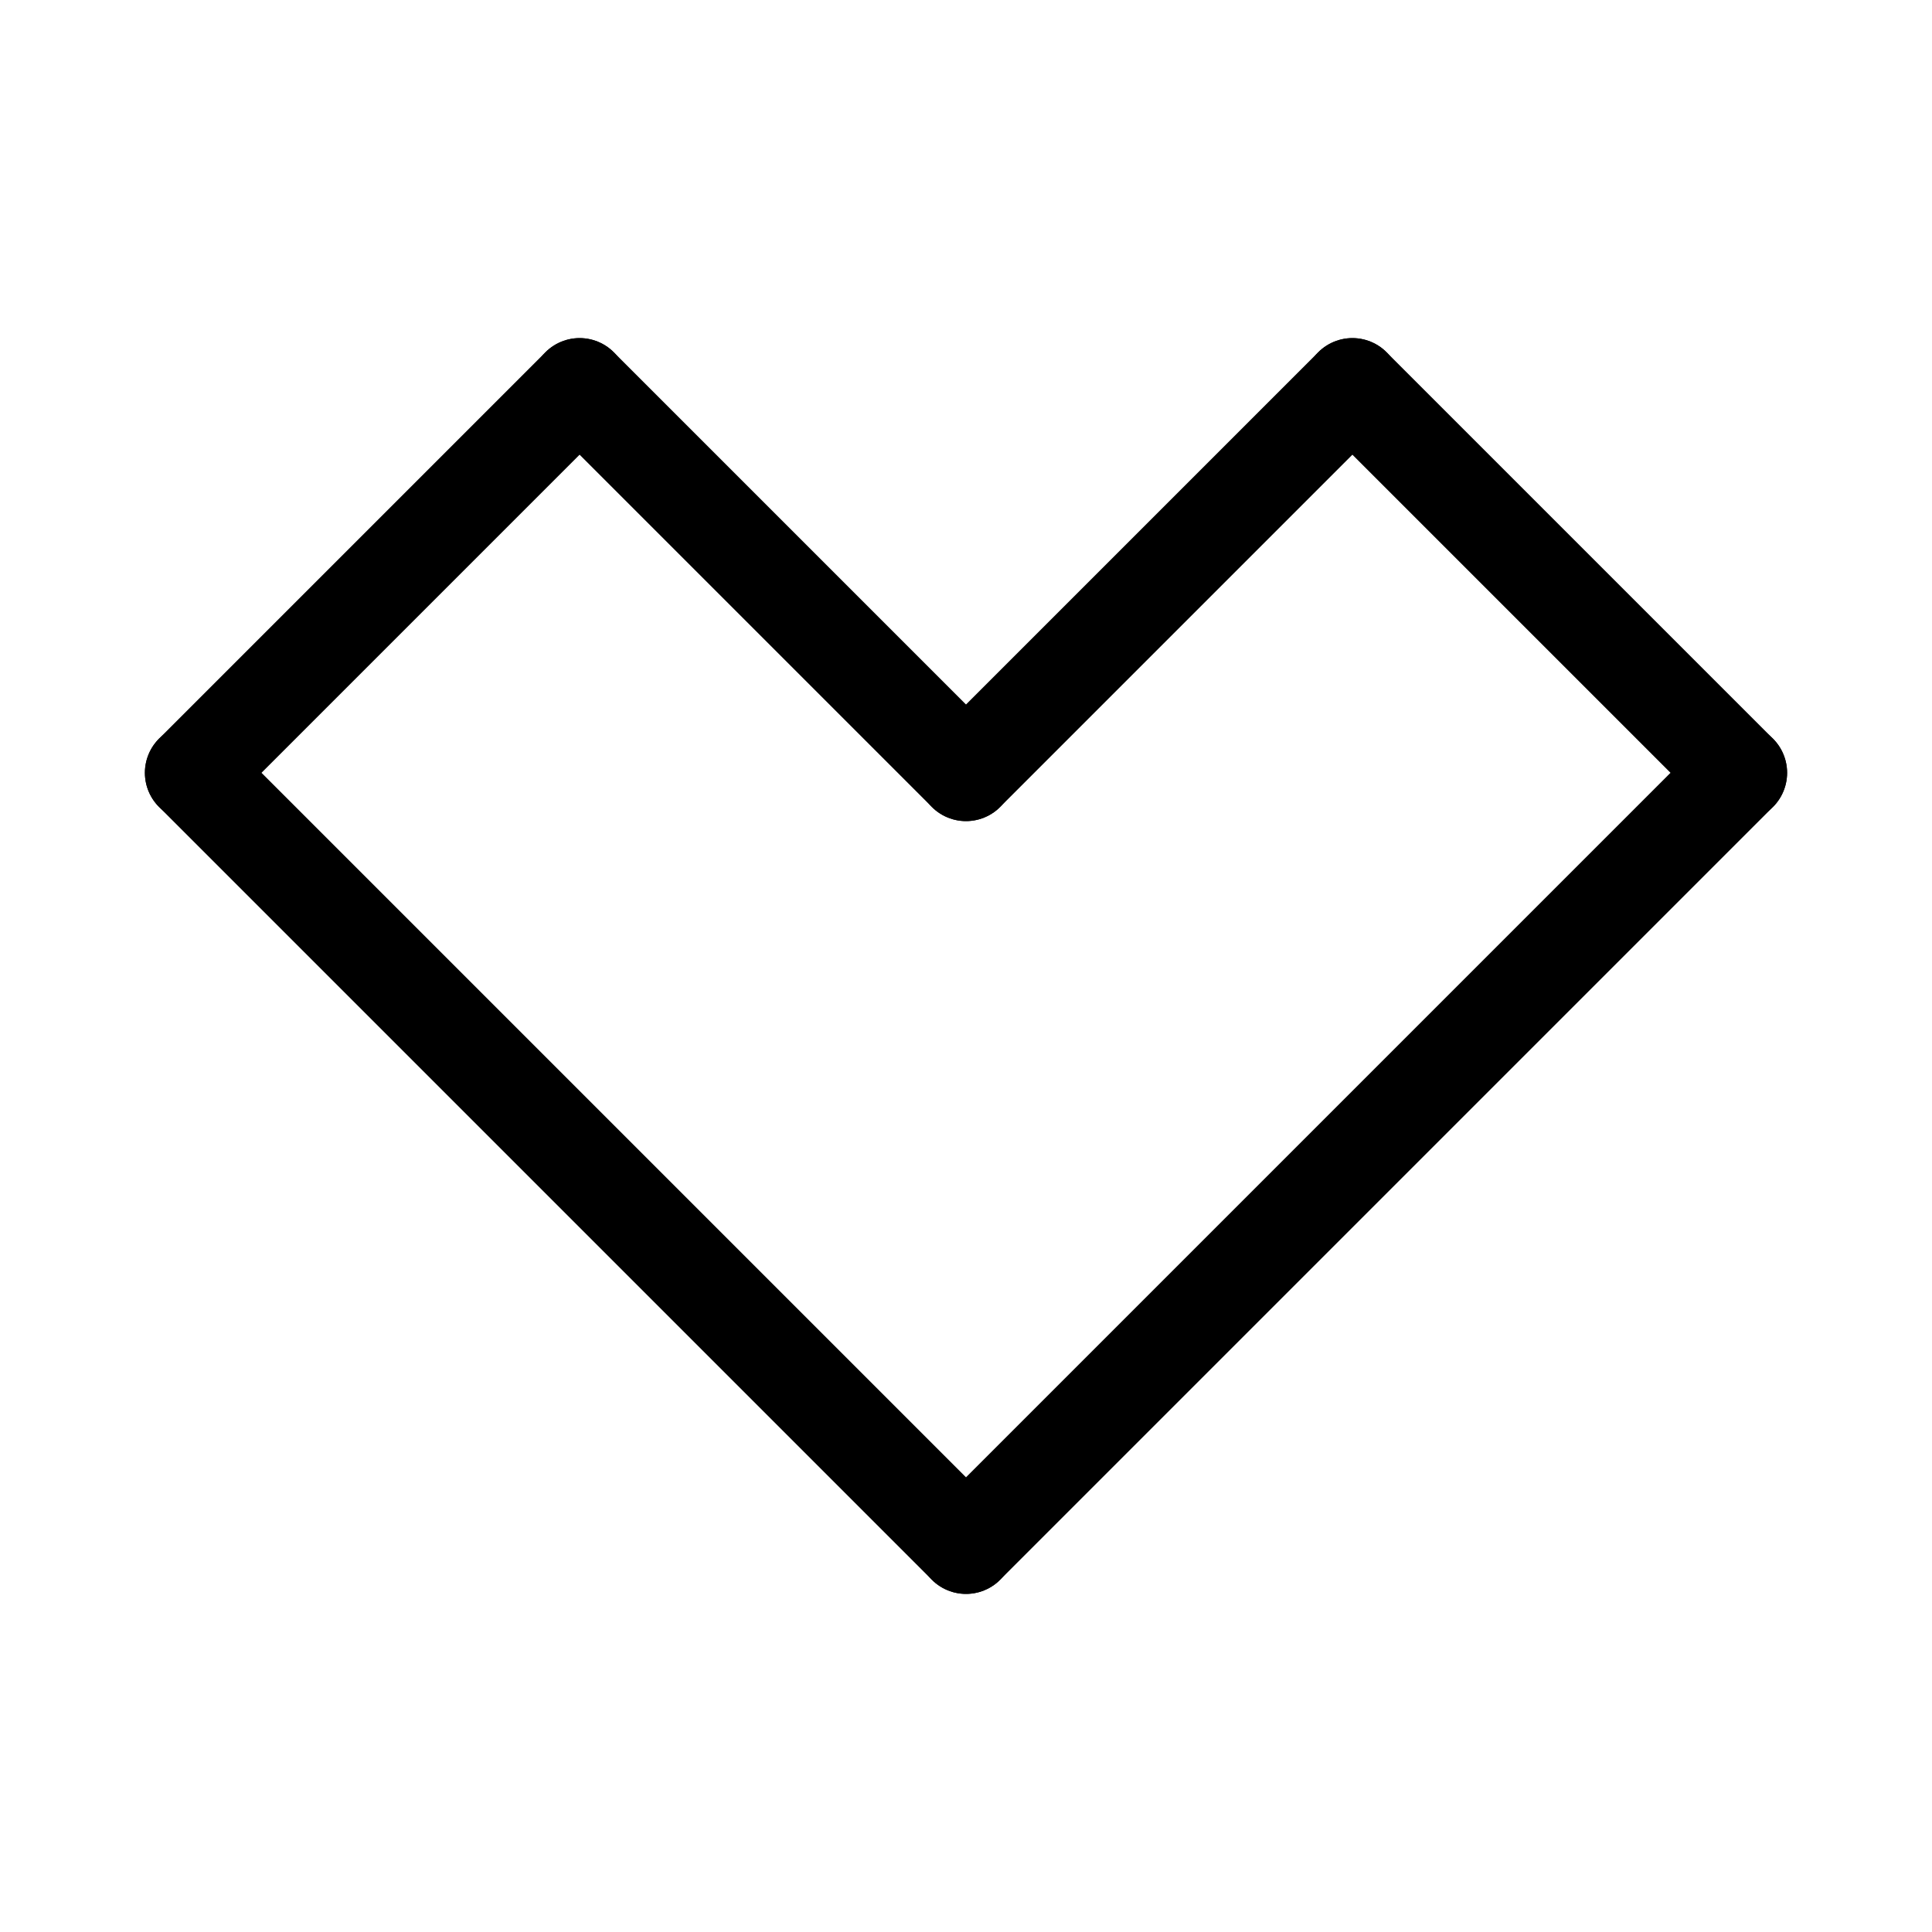 <svg id="Set_3" data-name="Set 3" xmlns="http://www.w3.org/2000/svg" viewBox="0 0 10 10"><defs><style>.cls-1{fill:none;stroke:#000;stroke-linecap:round;stroke-linejoin:round;stroke-width:0.5px;}</style></defs><title>Set_3</title><line class="cls-1" x1="5" y1="8" x2="1" y2="4"/><line class="cls-1" x1="1" y1="4" x2="3" y2="2"/><line class="cls-1" x1="3" y1="2" x2="5" y2="4"/><line class="cls-1" x1="5" y1="4" x2="7" y2="2"/><line class="cls-1" x1="7" y1="2" x2="9" y2="4"/><line class="cls-1" x1="9" y1="4" x2="5" y2="8"/></svg>